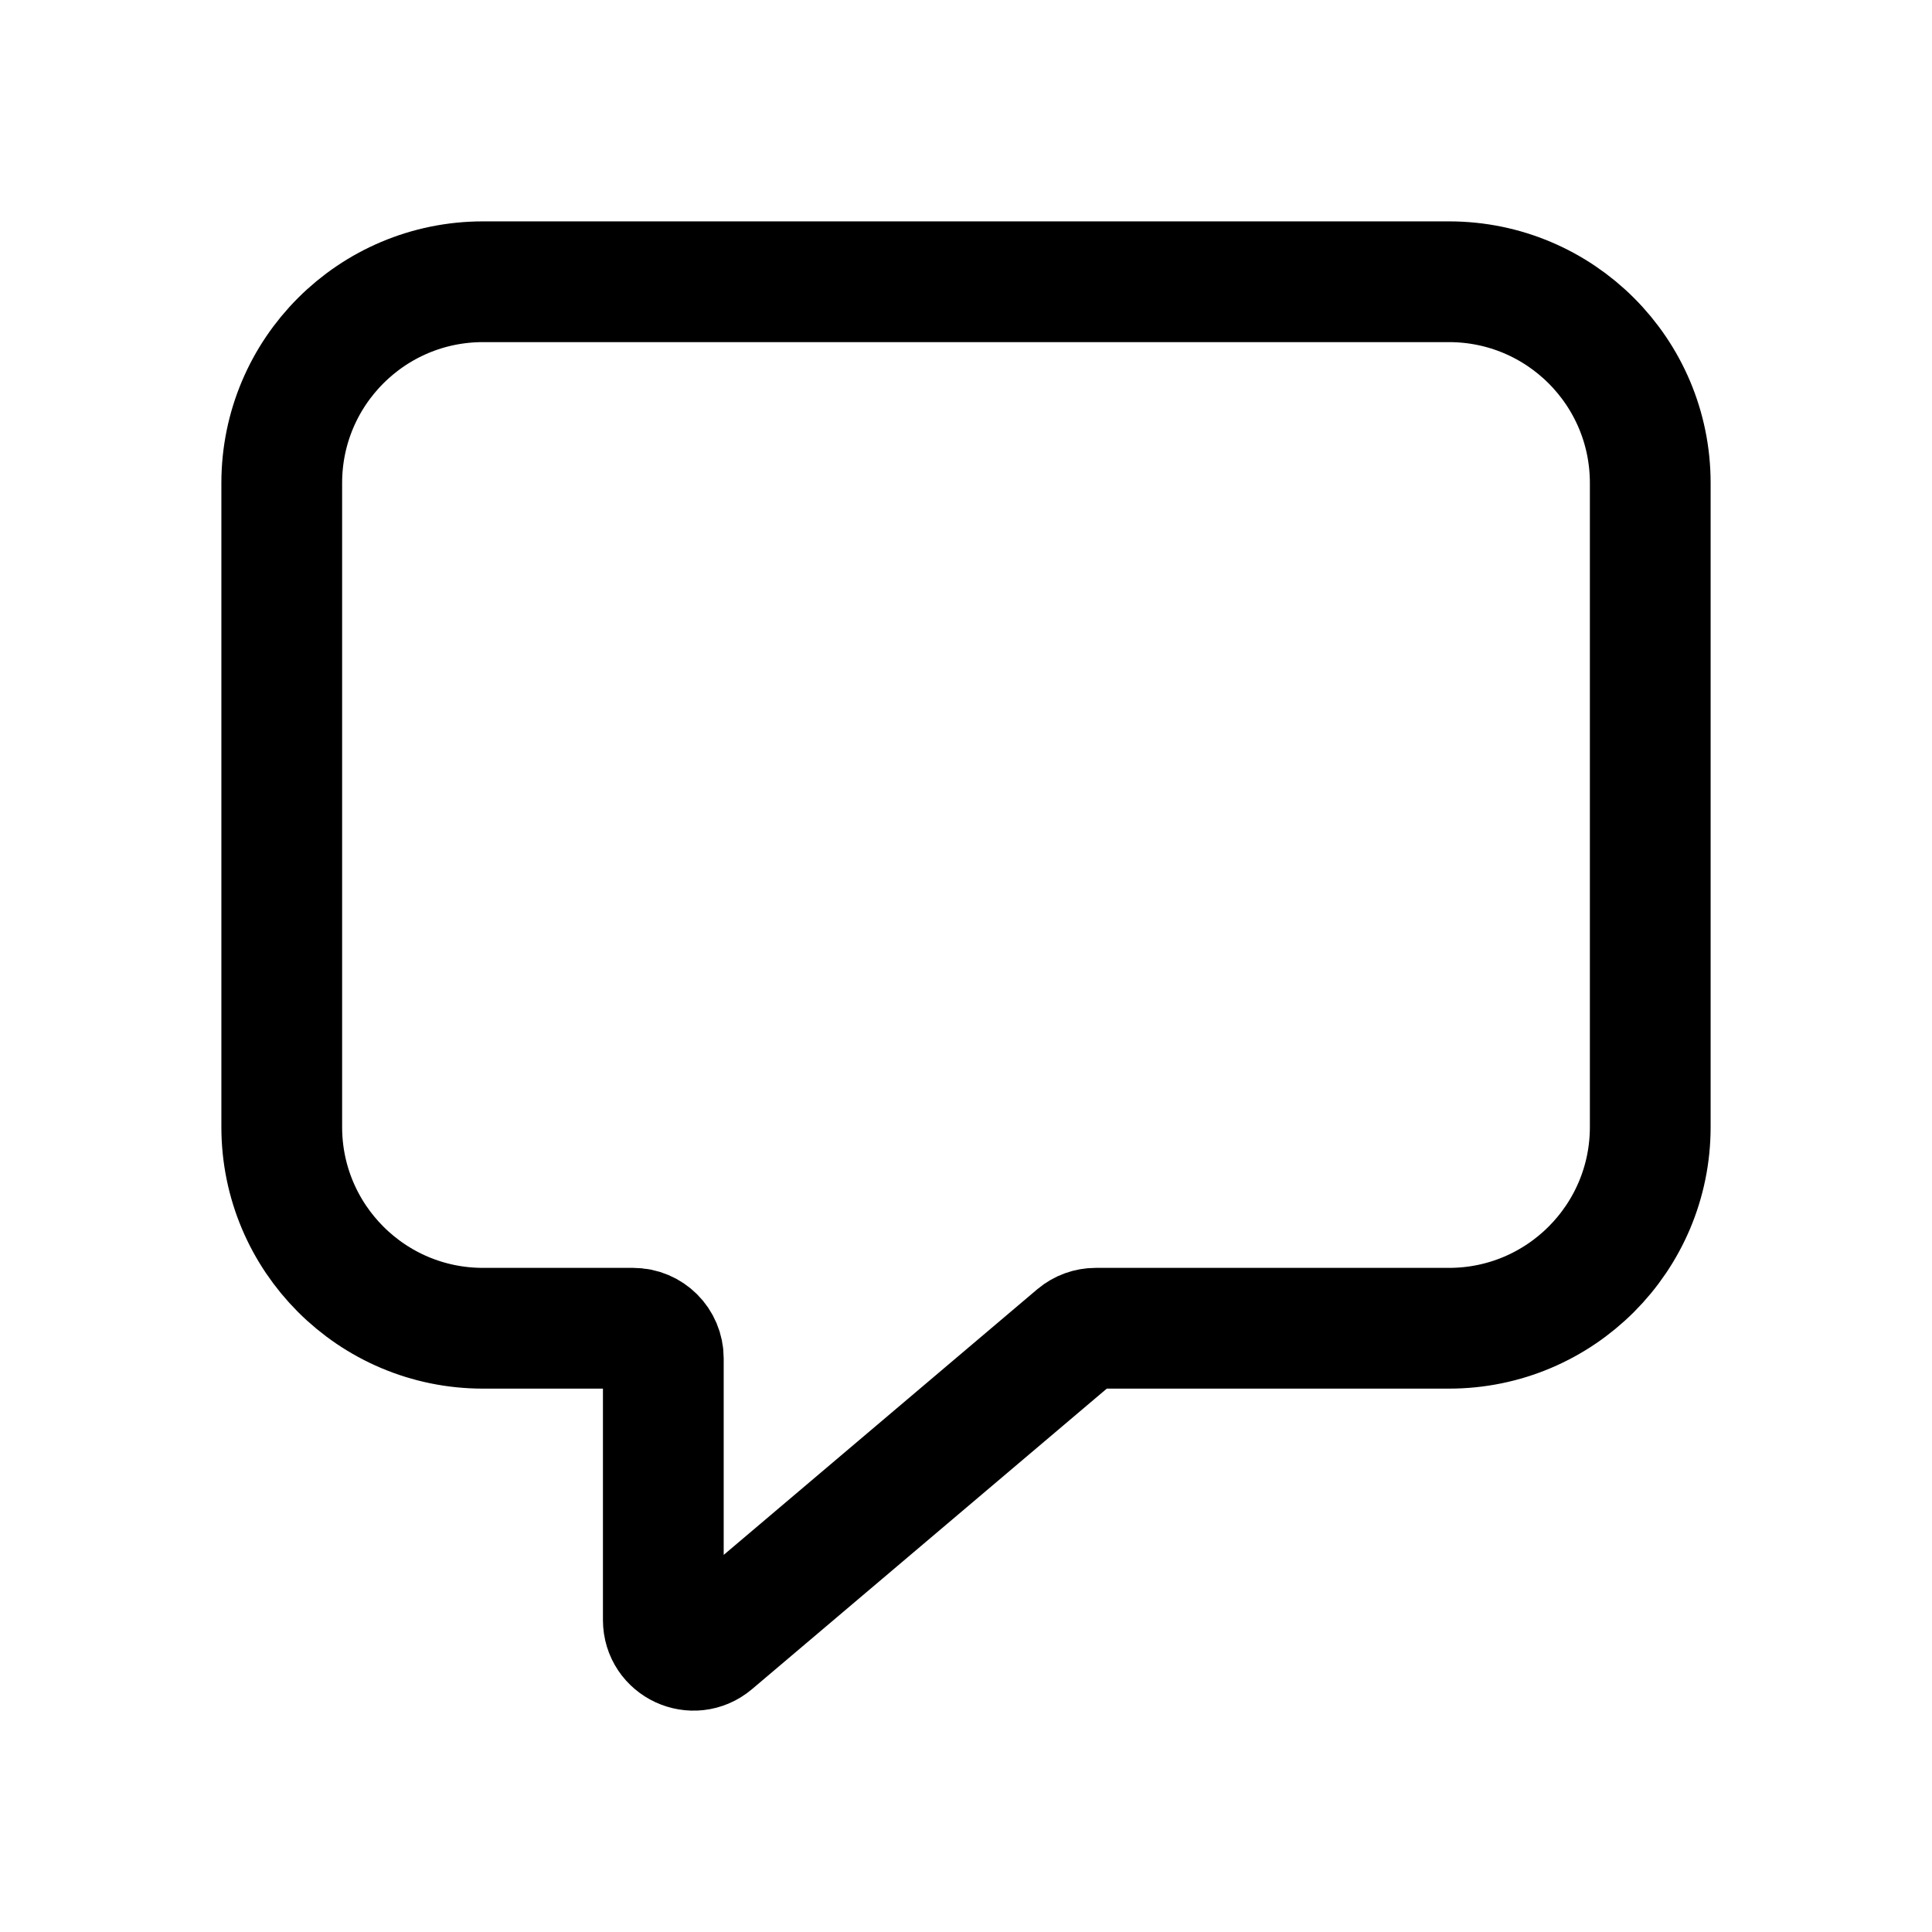<svg width="24" height="24" viewBox="0 0 24 24" fill="none" xmlns="http://www.w3.org/2000/svg">
<path d="M20.5 6V14C20.5 15.38 19.381 16.5 18 16.5H13.612C13.523 16.5 13.438 16.531 13.37 16.588L8.857 20.411C8.613 20.617 8.24 20.444 8.24 20.125V16.875C8.24 16.667 8.072 16.5 7.865 16.5H6C4.619 16.5 3.5 15.38 3.5 14V6C3.5 4.619 4.619 3.5 6 3.5H18C19.381 3.5 20.5 4.619 20.5 6Z" stroke="black" stroke-width="1.5" stroke-linecap="round" stroke-linejoin="round"/>
</svg>
